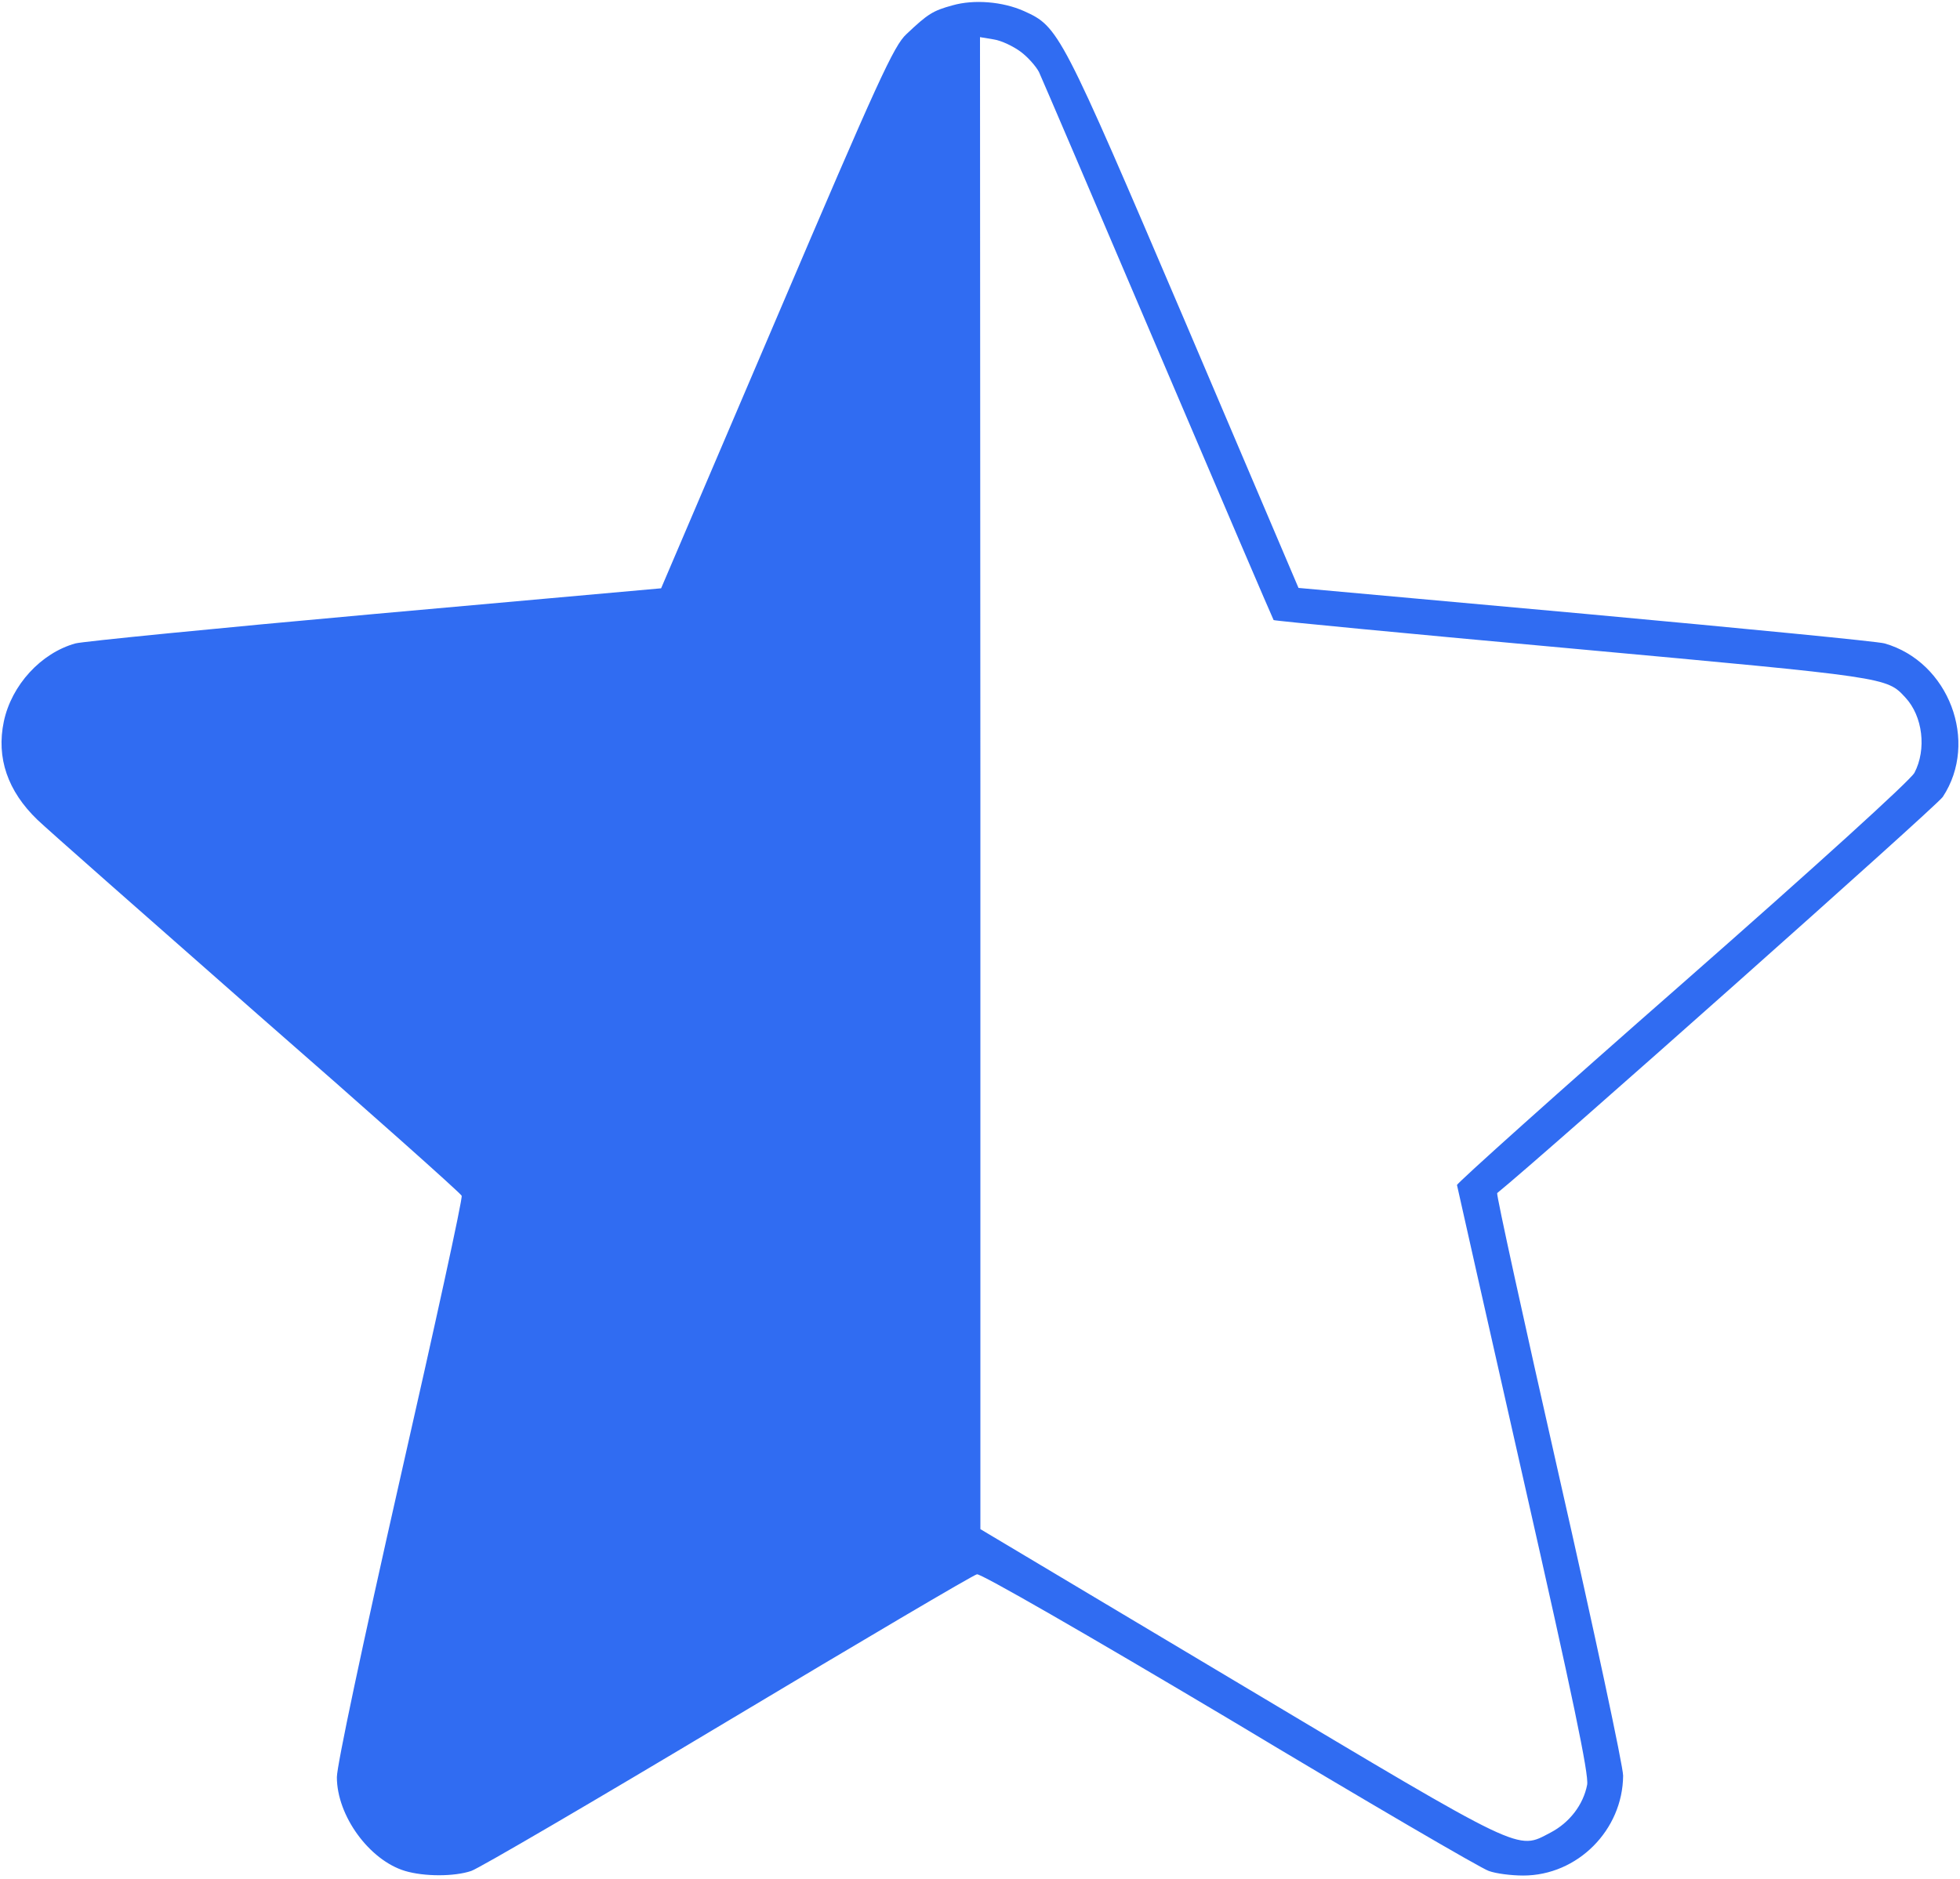 <?xml version="1.0" standalone="no"?>
<!DOCTYPE svg PUBLIC "-//W3C//DTD SVG 20010904//EN"
 "http://www.w3.org/TR/2001/REC-SVG-20010904/DTD/svg10.dtd">
<svg version="1.0" xmlns="http://www.w3.org/2000/svg"
 width="512pt" height="491pt" viewBox="0 0 512 491"
 preserveAspectRatio="xMidYMid meet">

<g transform="translate(0,491) scale(0.1,-0.1)"
fill="#306cf2" stroke="none">
<path d="M2488 4896 c-51 -14 -64 -22 -120 -75 -33 -30 -75 -122 -339 -741
l-302 -707 -748 -67 c-412 -37 -764 -72 -782 -77 -90 -25 -167 -109 -187 -204
-20 -95 10 -182 88 -257 26 -25 285 -253 575 -508 291 -254 531 -468 533 -474
3 -7 -70 -340 -161 -740 -99 -437 -165 -749 -165 -779 0 -101 85 -217 178
-245 50 -15 129 -15 173 0 19 6 320 182 669 391 349 209 642 382 652 384 9 3
287 -157 660 -379 353 -212 658 -390 677 -396 19 -7 59 -12 90 -12 142 0 260
119 261 261 0 24 -75 376 -167 781 -92 406 -165 739 -162 741 120 97 1147
1010 1164 1035 95 144 16 353 -152 401 -16 5 -367 39 -780 77 l-751 68 -298
700 c-323 756 -328 766 -419 807 -56 25 -131 31 -187 15z m178 -121 c19 -14
40 -38 48 -53 7 -15 147 -342 311 -727 164 -385 300 -702 302 -705 2 -2 356
-36 786 -75 818 -75 815 -74 864 -127 46 -49 56 -136 24 -197 -11 -20 -253
-240 -607 -551 -324 -284 -588 -521 -588 -526 1 -5 79 -352 174 -771 129 -569
171 -770 166 -796 -10 -52 -46 -99 -96 -125 -88 -46 -63 -58 -812 389 l-677
404 0 1949 -1 1949 36 -6 c20 -3 51 -18 70 -32z"/>
</g>
</svg>
